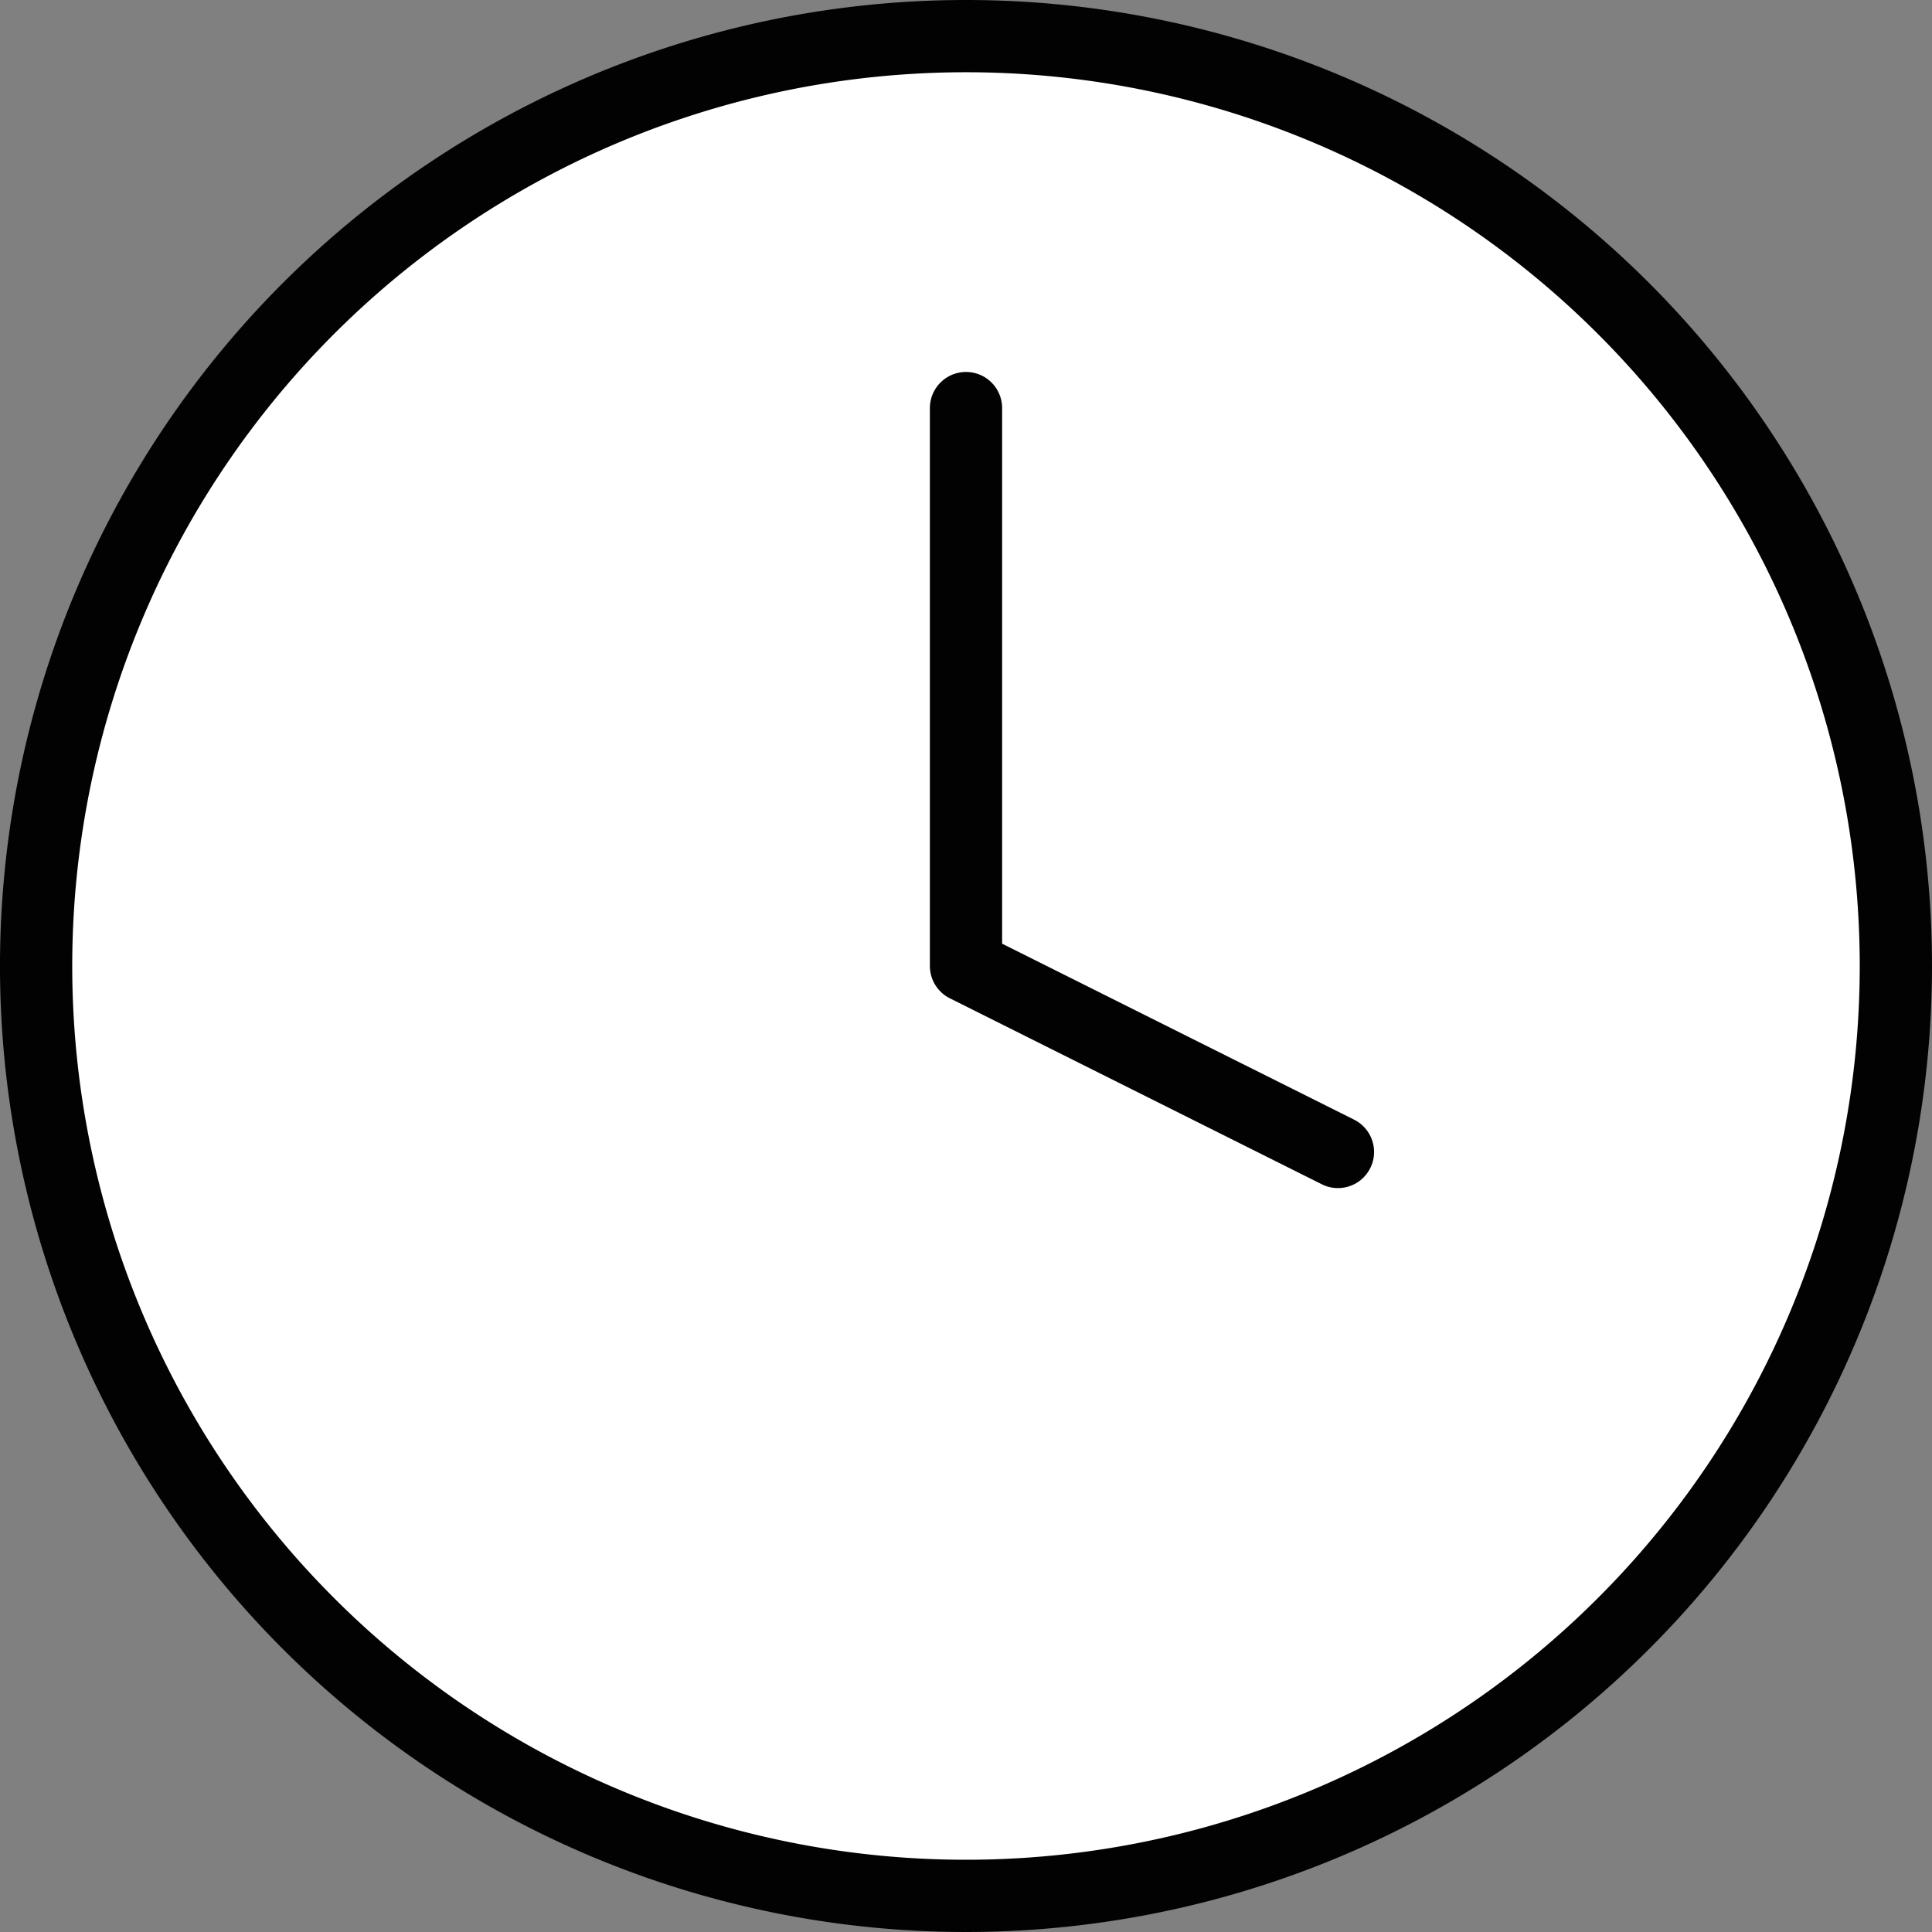 <svg id="Icon_feather-clock" data-name="Icon feather-clock" xmlns="http://www.w3.org/2000/svg" width="160.446" height="160.445" viewBox="0 0 160.446 160.445">
  <rect x="0" y="0" width="160.446" height="160.445" fill="#808080" stroke="none"/>
  <defs>
    <style>
      .cls-1 {
        fill: #fff;
        stroke: #020202;
        stroke-linecap: round;
        stroke-linejoin: round;
        stroke-width: 6px;
      }
    </style>
  </defs>
  <path id="Path_4" data-name="Path 4" class="cls-1" d="M157.445,80.223A77.223,77.223,0,1,1,80.223,3,77.223,77.223,0,0,1,157.445,80.223Z"/>
  <path id="Path_5" data-name="Path 5" class="cls-1" d="M18,9V55.334L48.889,70.778" transform="translate(62.223 24.889)"/>
</svg>
